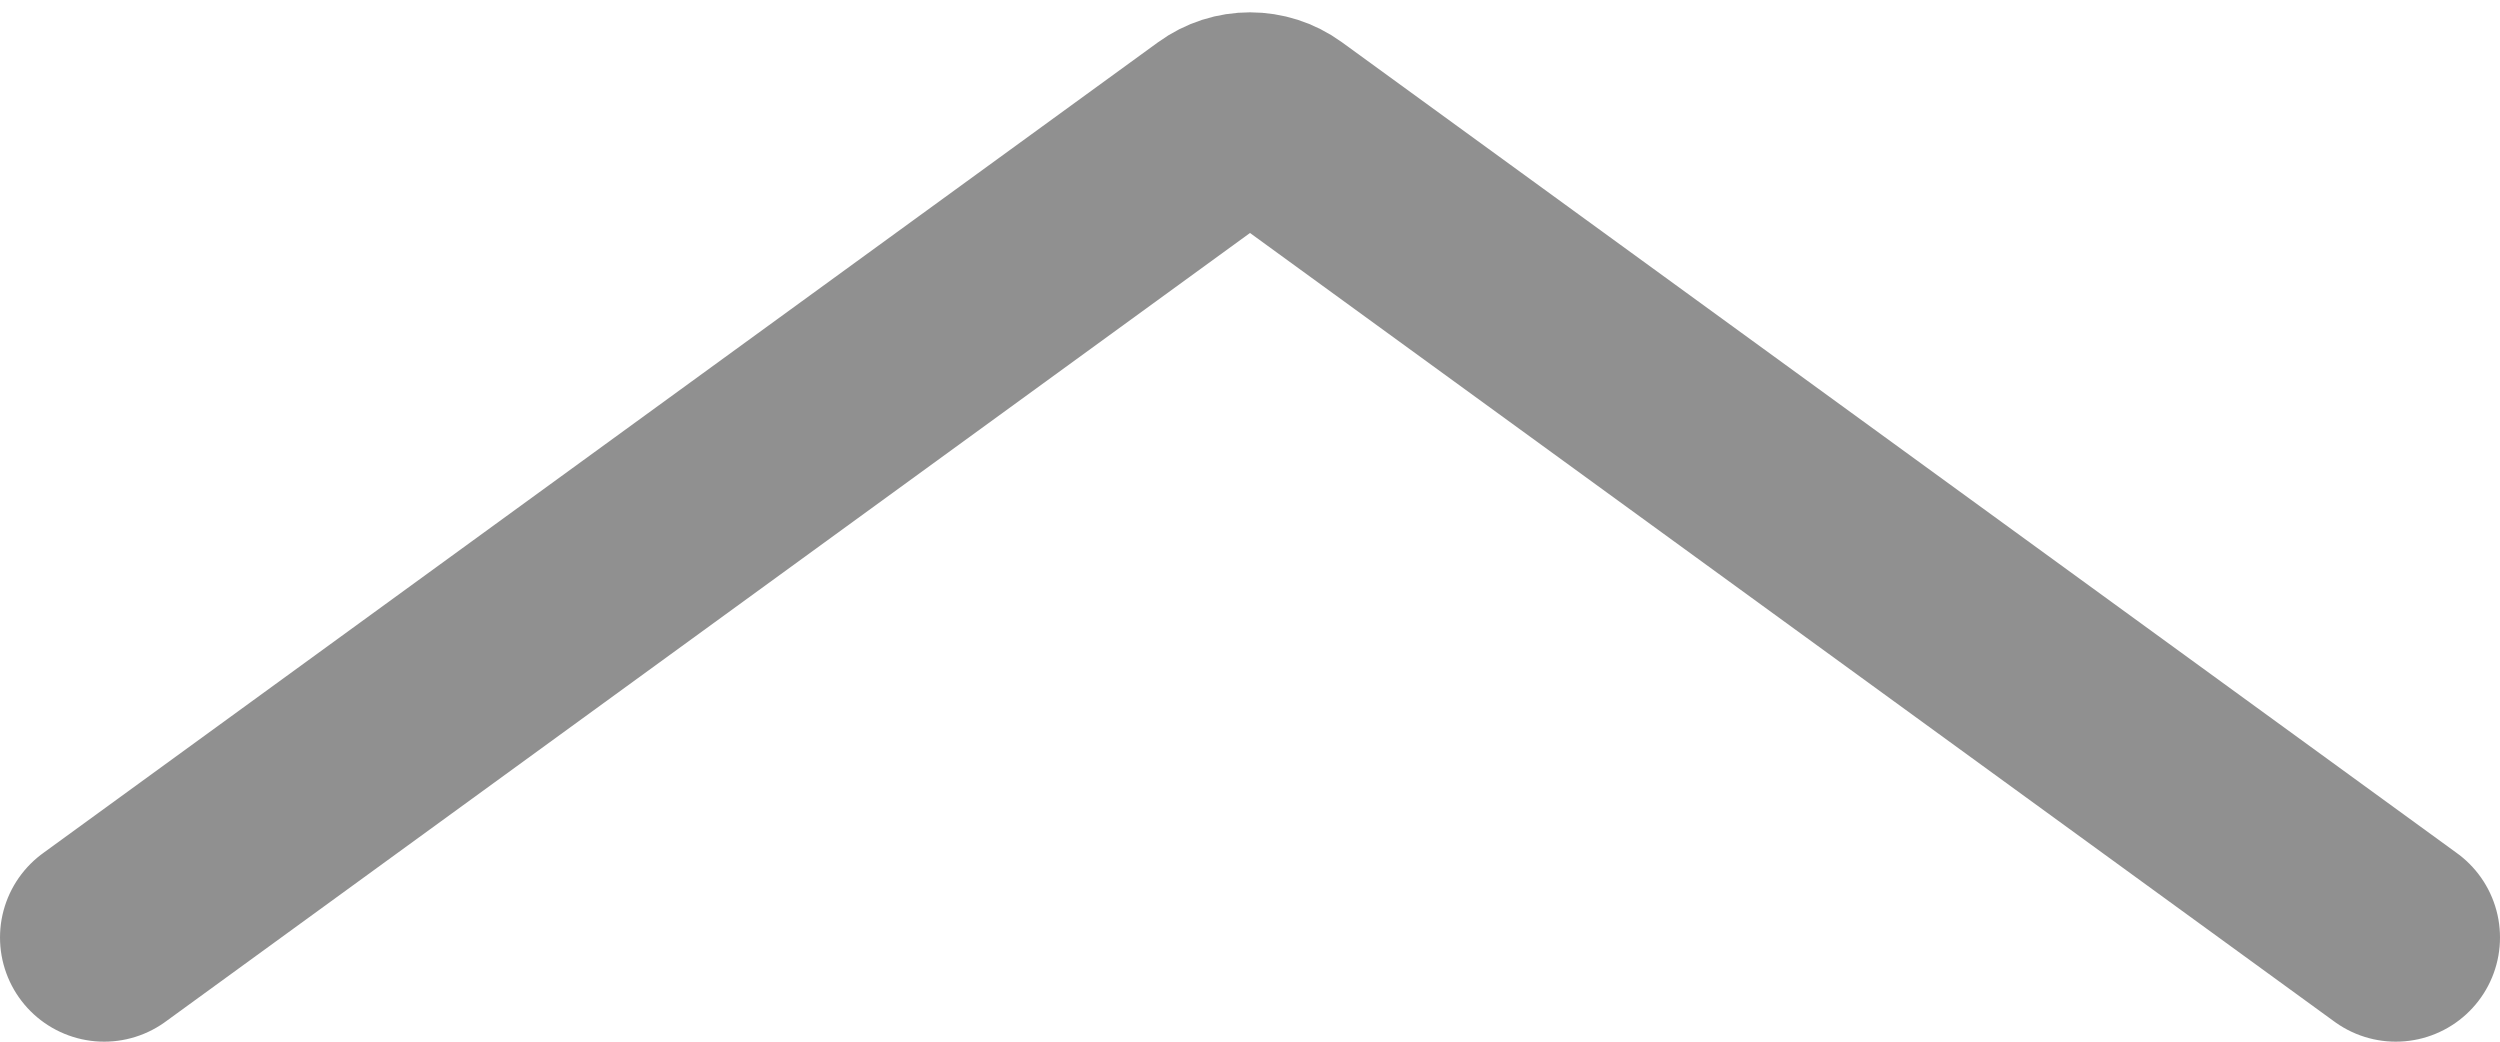 <svg width="48" height="20" viewBox="0 0 48 20" fill="none" xmlns="http://www.w3.org/2000/svg">
<path d="M2 18L23.412 2.428C23.762 2.173 24.238 2.173 24.588 2.428L46 18" stroke="#222222" stroke-opacity="0.5" stroke-width="4" stroke-linecap="round"/>
</svg>
